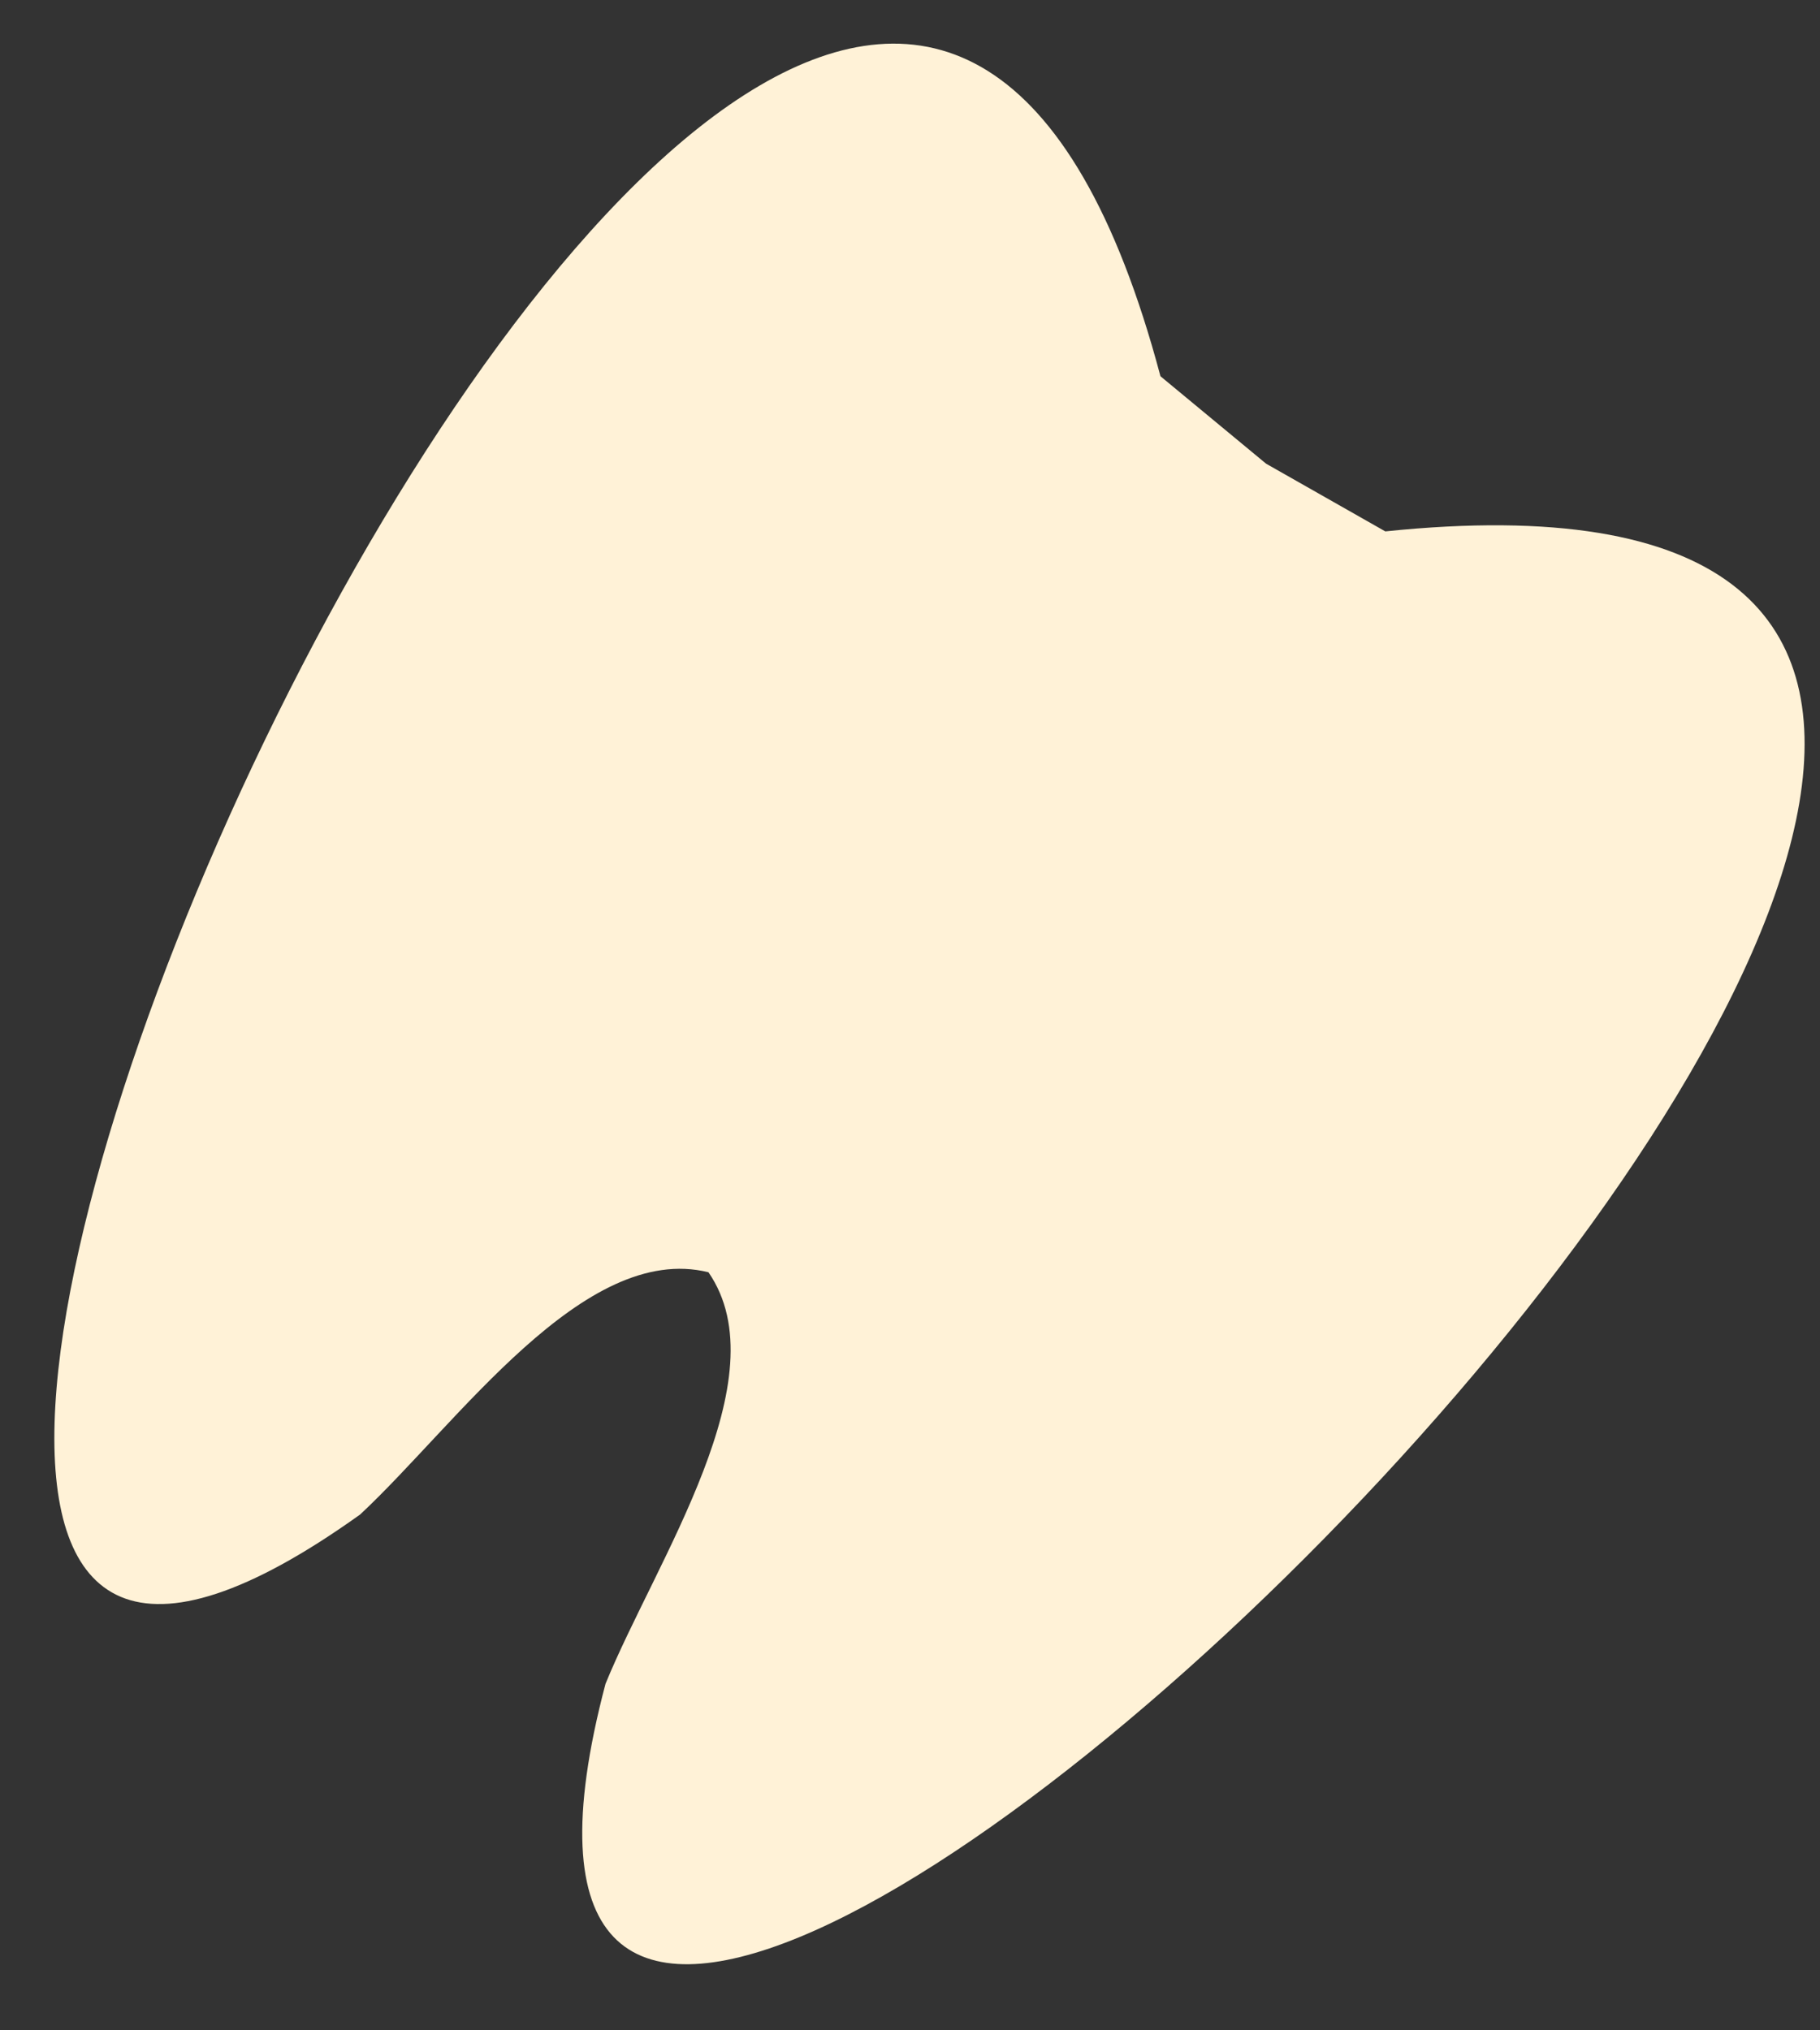 <svg width="26" height="29" fill="none" xmlns="http://www.w3.org/2000/svg"><rect width="100%" height="100%" fill="#333333" stroke="none"/><path fill-rule="evenodd" clip-rule="evenodd" d="M10.12 18.171c1.042 1.509-.752 4.12-1.47 5.88C4.6 39.392 39.286 5.573 19.79 7.59l-1.703-.967-1.509-1.249C11.541-13.567-7.758 30.867 5.145 21.632c1.39-1.295 3.194-3.9 4.975-3.46Z" fill="#FFF2D7"/></svg>
